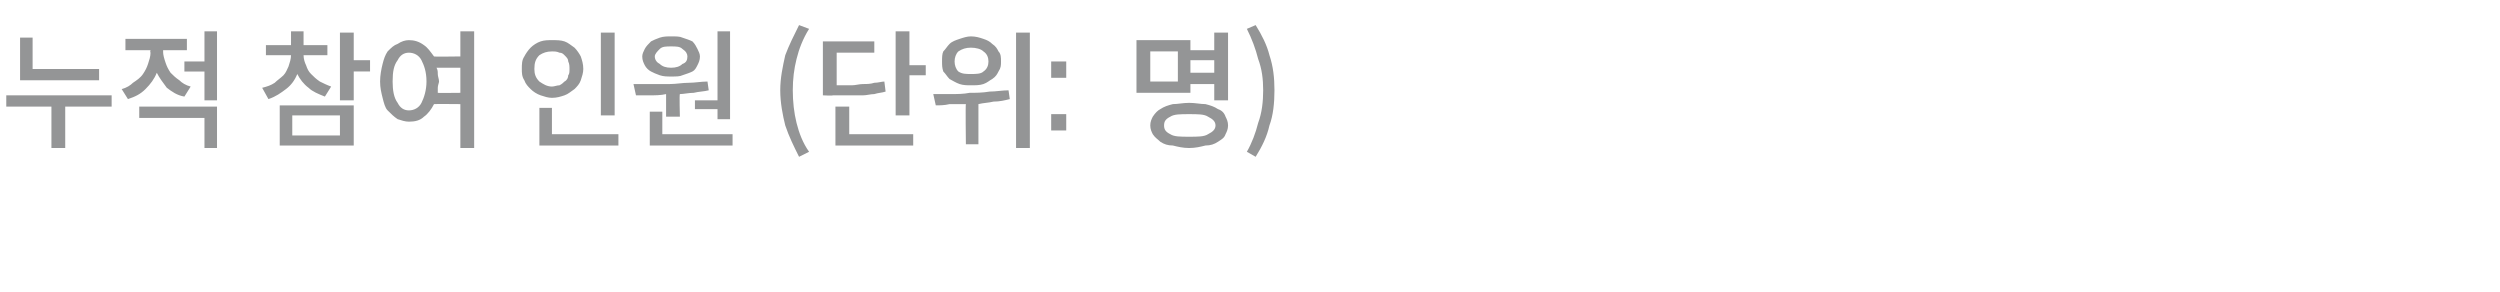 <?xml version="1.0" standalone="no"?><!DOCTYPE svg PUBLIC "-//W3C//DTD SVG 1.1//EN" "http://www.w3.org/Graphics/SVG/1.1/DTD/svg11.dtd"><svg xmlns="http://www.w3.org/2000/svg" version="1.1" width="199.3px" height="23.3px" viewBox="0 -2 199.3 23.3" style="top:-2px"><desc>누적 참여 인원 (단위: 명)</desc><defs/><g id="Polygon118453"><path d="m7.9 3.5v.9H1.6V1h1v2.5h5.3zm1 2.1v.9H5.2v3.3H4.1V6.5H.5v-.9h8.4zM16.3.5h1v5.5h-1V3.7h-1.6v-.8h1.6V.5zm-1.1 4.4l-.5.8c-.6-.1-1-.4-1.4-.7c-.3-.4-.6-.8-.8-1.2c-.2.5-.5.9-.9 1.3c-.4.4-.8.6-1.4.8l-.5-.8c.4-.1.7-.3.9-.5c.3-.2.6-.4.8-.7c.2-.3.3-.5.4-.8c.1-.3.2-.6.2-.9c-.05-.05 0-.2 0-.2h-2v-.9h4.9v.9H13s.02.14 0 .1c0 .3.1.6.2.9c.1.3.2.5.4.8c.2.2.4.4.7.6c.2.2.5.4.9.5zm-4.1 2.5v-.9h6.2v3.3h-1V7.4h-5.2zm15.3-2.5l-.5.8c-.5-.2-1-.4-1.3-.7c-.4-.3-.7-.7-.9-1.1c-.2.5-.5.9-.9 1.2c-.4.3-.8.6-1.4.8l-.5-.9c.4-.1.7-.2 1-.4c.2-.2.5-.4.7-.6c.2-.2.3-.5.4-.7c.1-.3.2-.6.2-.9c-.05.05 0 0 0 0h-2v-.8h2V.5h1v1.1h1.9v.8h-1.9s0 .05 0 0c0 .3.1.6.2.8c.1.3.2.5.4.7c.2.2.4.4.7.6c.2.1.6.3.9.4zm3.1-2.1v.9h-1.3v2.3h-1.1V.6h1.1v2.2h1.3zm-7.2 6.8V6.4h5.9v3.2h-5.9zm1-2.4v1.6h3.8V7.2h-3.8zM36.7.5h1.1v9.3h-1.1V6.3s-2.09-.02-2.1 0c-.2.4-.5.8-.8 1c-.3.3-.7.4-1.2.4c-.3 0-.6-.1-.9-.2c-.3-.2-.5-.4-.8-.7c-.2-.2-.3-.6-.4-1c-.1-.4-.2-.8-.2-1.3c0-.5.1-1 .2-1.4c.1-.4.2-.7.4-1c.3-.3.5-.5.8-.6c.3-.2.6-.3.9-.3c.4 0 .8.1 1.2.4c.3.2.5.5.8.9c-.04.03 2.1 0 2.1 0v-2zm-4.1 6.3c.4 0 .8-.2 1-.6c.2-.4.4-1 .4-1.7c0-.8-.2-1.3-.4-1.7c-.2-.4-.6-.6-1-.6c-.4 0-.7.2-.9.6c-.3.4-.4.9-.4 1.7c0 .7.1 1.3.4 1.7c.2.4.5.6.9.6zm2.3-1.4c-.03.02 1.8 0 1.8 0v-2h-1.9c.1.2.1.3.1.5c0 .2.1.4.1.6c0 .1-.1.3-.1.5v.4zM49 .6v6.6h-1.1V.6h1.1zm-2.5 2.9c0 .3-.1.6-.2.9c-.1.3-.3.5-.5.7c-.3.2-.5.4-.8.5c-.3.1-.6.2-1 .2c-.3 0-.6-.1-.9-.2c-.3-.1-.6-.3-.8-.5c-.2-.2-.4-.4-.5-.7c-.2-.3-.2-.6-.2-.9c0-.4 0-.7.2-1c.1-.2.3-.5.5-.7c.2-.2.5-.4.8-.5c.3-.1.6-.1.9-.1c.4 0 .7 0 1 .1c.3.1.5.3.8.5c.2.2.4.5.5.7c.1.3.2.6.2 1zm-3.9 0c0 .4.1.7.4 1c.3.2.6.4 1 .4c.2 0 .4-.1.6-.1c.2-.1.3-.2.4-.3c.2-.1.3-.3.3-.5c.1-.1.1-.3.1-.5c0-.2 0-.4-.1-.6c0-.2-.1-.3-.3-.5c-.1-.1-.2-.2-.4-.2c-.2-.1-.4-.1-.6-.1c-.4 0-.7.1-1 .3c-.3.3-.4.6-.4 1.1zM44 8.7h5.3v.9H43v-3h1v2.1zM55.4 6h1.8V.5h1v7h-1v-.8h-1.8v-.7zm-1.9-1.9c-.3 0-.6 0-.9-.1c-.3-.1-.5-.2-.7-.3c-.2-.1-.4-.3-.5-.5c-.1-.2-.2-.4-.2-.7c0-.2.1-.4.2-.6c.1-.2.3-.4.5-.6c.2-.1.4-.2.7-.3c.3-.1.6-.1.9-.1c.4 0 .7 0 .9.1c.3.1.6.2.8.3c.2.2.3.4.4.6c.1.2.2.4.2.6c0 .3-.1.5-.2.7c-.1.2-.2.4-.4.5c-.2.1-.5.2-.8.3c-.2.1-.5.1-.9.1zm0-2.4c-.4 0-.7 0-.9.2c-.2.2-.4.4-.4.6c0 .3.2.5.4.6c.2.2.5.3.9.3c.4 0 .7-.1.9-.3c.3-.1.4-.3.4-.6c0-.2-.1-.4-.4-.6c-.2-.2-.5-.2-.9-.2zm-.4 5.6V5.5c-.4.1-.9.1-1.3.1h-1.1l-.2-.9h2.9c.5 0 1-.1 1.5-.1c.5 0 1-.1 1.5-.1l.1.7c-.4.1-.8.1-1.2.2c-.4 0-.8.1-1.1.1c-.05-.02 0 1.8 0 1.8h-1.1zm-.3 1.4h5.6v.9h-6.6V6.9h1v1.8zm11.7 1.4l-.8.4c-.4-.8-.8-1.6-1.1-2.5c-.2-.8-.4-1.8-.4-2.8c0-1 .2-1.9.4-2.8c.3-.8.7-1.6 1.1-2.4l.8.3c-.5.8-.8 1.6-1 2.4c-.2.8-.3 1.6-.3 2.5c0 .9.1 1.8.3 2.6c.2.8.5 1.6 1 2.3zm8-6.9h1.3v.8h-1.3v3.2h-1.1V.5h1.1v2.7zm-2 1.3l.1.8c-.3.1-.6.1-.9.2c-.3 0-.6.1-.9.1h-2.4c-.02.04-.8 0-.8 0V1.3h4.1v.9h-3v2.6h1.2c.3 0 .6-.1.9-.1c.3 0 .6 0 .9-.1c.3 0 .6-.1.8-.1zm-2.8 2v2.2h5.1v.9h-6.2V6.5h1.1zM81 .6h1.1v9.2H81V.6zm-3.6 4.2c-.3 0-.6 0-.9-.1c-.3-.1-.6-.3-.8-.4c-.2-.2-.3-.4-.5-.6c-.1-.3-.1-.5-.1-.8c0-.3 0-.6.1-.8c.2-.2.3-.4.5-.6c.2-.2.5-.3.8-.4c.3-.1.6-.2.9-.2c.4 0 .7.1 1 .2c.3.1.5.2.7.4c.3.2.4.4.5.6c.2.2.2.5.2.8c0 .3 0 .5-.2.8c-.1.2-.2.4-.5.6c-.2.1-.4.3-.7.4c-.3.1-.6.1-1 .1zm0-3c-.4 0-.7.1-1 .3c-.2.2-.3.5-.3.8c0 .3.1.6.3.8c.3.2.6.2 1 .2c.4 0 .8 0 1-.2c.3-.2.4-.5.4-.8c0-.3-.1-.6-.4-.8c-.2-.2-.6-.3-1-.3zm3 3.4l.1.7c-.4.1-.8.2-1.3.2c-.4.1-.8.1-1.2.2v3.2h-1s-.04-3.19 0-3.2h-1.3c-.4.1-.8.1-1.1.1l-.2-.9h1.4c.5 0 1 0 1.5-.1c.5 0 1 0 1.6-.1c.5 0 1-.1 1.5-.1zM85 2.9v1.3h-1.2V2.9h1.2zm0 4.2v1.3h-1.2V7.1h1.2zm9.9-2.4v.7h-4.3V1.2h4.3v.8h1.9V.6h1.1v5.4h-1.1V4.7h-1.9zm-1-.2V2.1h-2.2v2.4h2.2zm2.9-1.7h-1.9v1h1.9v-1zm-2 3.4c.5 0 .9.1 1.3.1c.4.1.7.2 1 .4c.3.1.5.3.6.6c.1.2.2.4.2.7c0 .3-.1.5-.2.7c-.1.3-.3.4-.6.6c-.3.2-.6.3-1 .3c-.4.1-.8.2-1.3.2c-.5 0-.9-.1-1.3-.2c-.4 0-.7-.1-1-.3c-.2-.2-.4-.3-.6-.6c-.1-.2-.2-.4-.2-.7c0-.3.1-.5.2-.7c.2-.3.4-.5.6-.6c.3-.2.6-.3 1-.4c.4 0 .8-.1 1.3-.1zm0 2.7c.7 0 1.2 0 1.5-.2c.4-.2.6-.4.6-.7c0-.3-.2-.5-.6-.7c-.3-.2-.8-.2-1.5-.2c-.7 0-1.2 0-1.5.2c-.4.2-.5.4-.5.7c0 .3.1.5.5.7c.3.2.8.2 1.5.2zm5.3 1.6l-.7-.4c.4-.7.7-1.5.9-2.3c.3-.8.4-1.7.4-2.6c0-.9-.1-1.7-.4-2.5c-.2-.8-.5-1.6-.9-2.4l.7-.3c.5.8.9 1.6 1.1 2.4c.3.9.4 1.8.4 2.8c0 1-.1 2-.4 2.8c-.2.9-.6 1.7-1.1 2.5z" stroke="none" fill="#949596"/></g></svg>